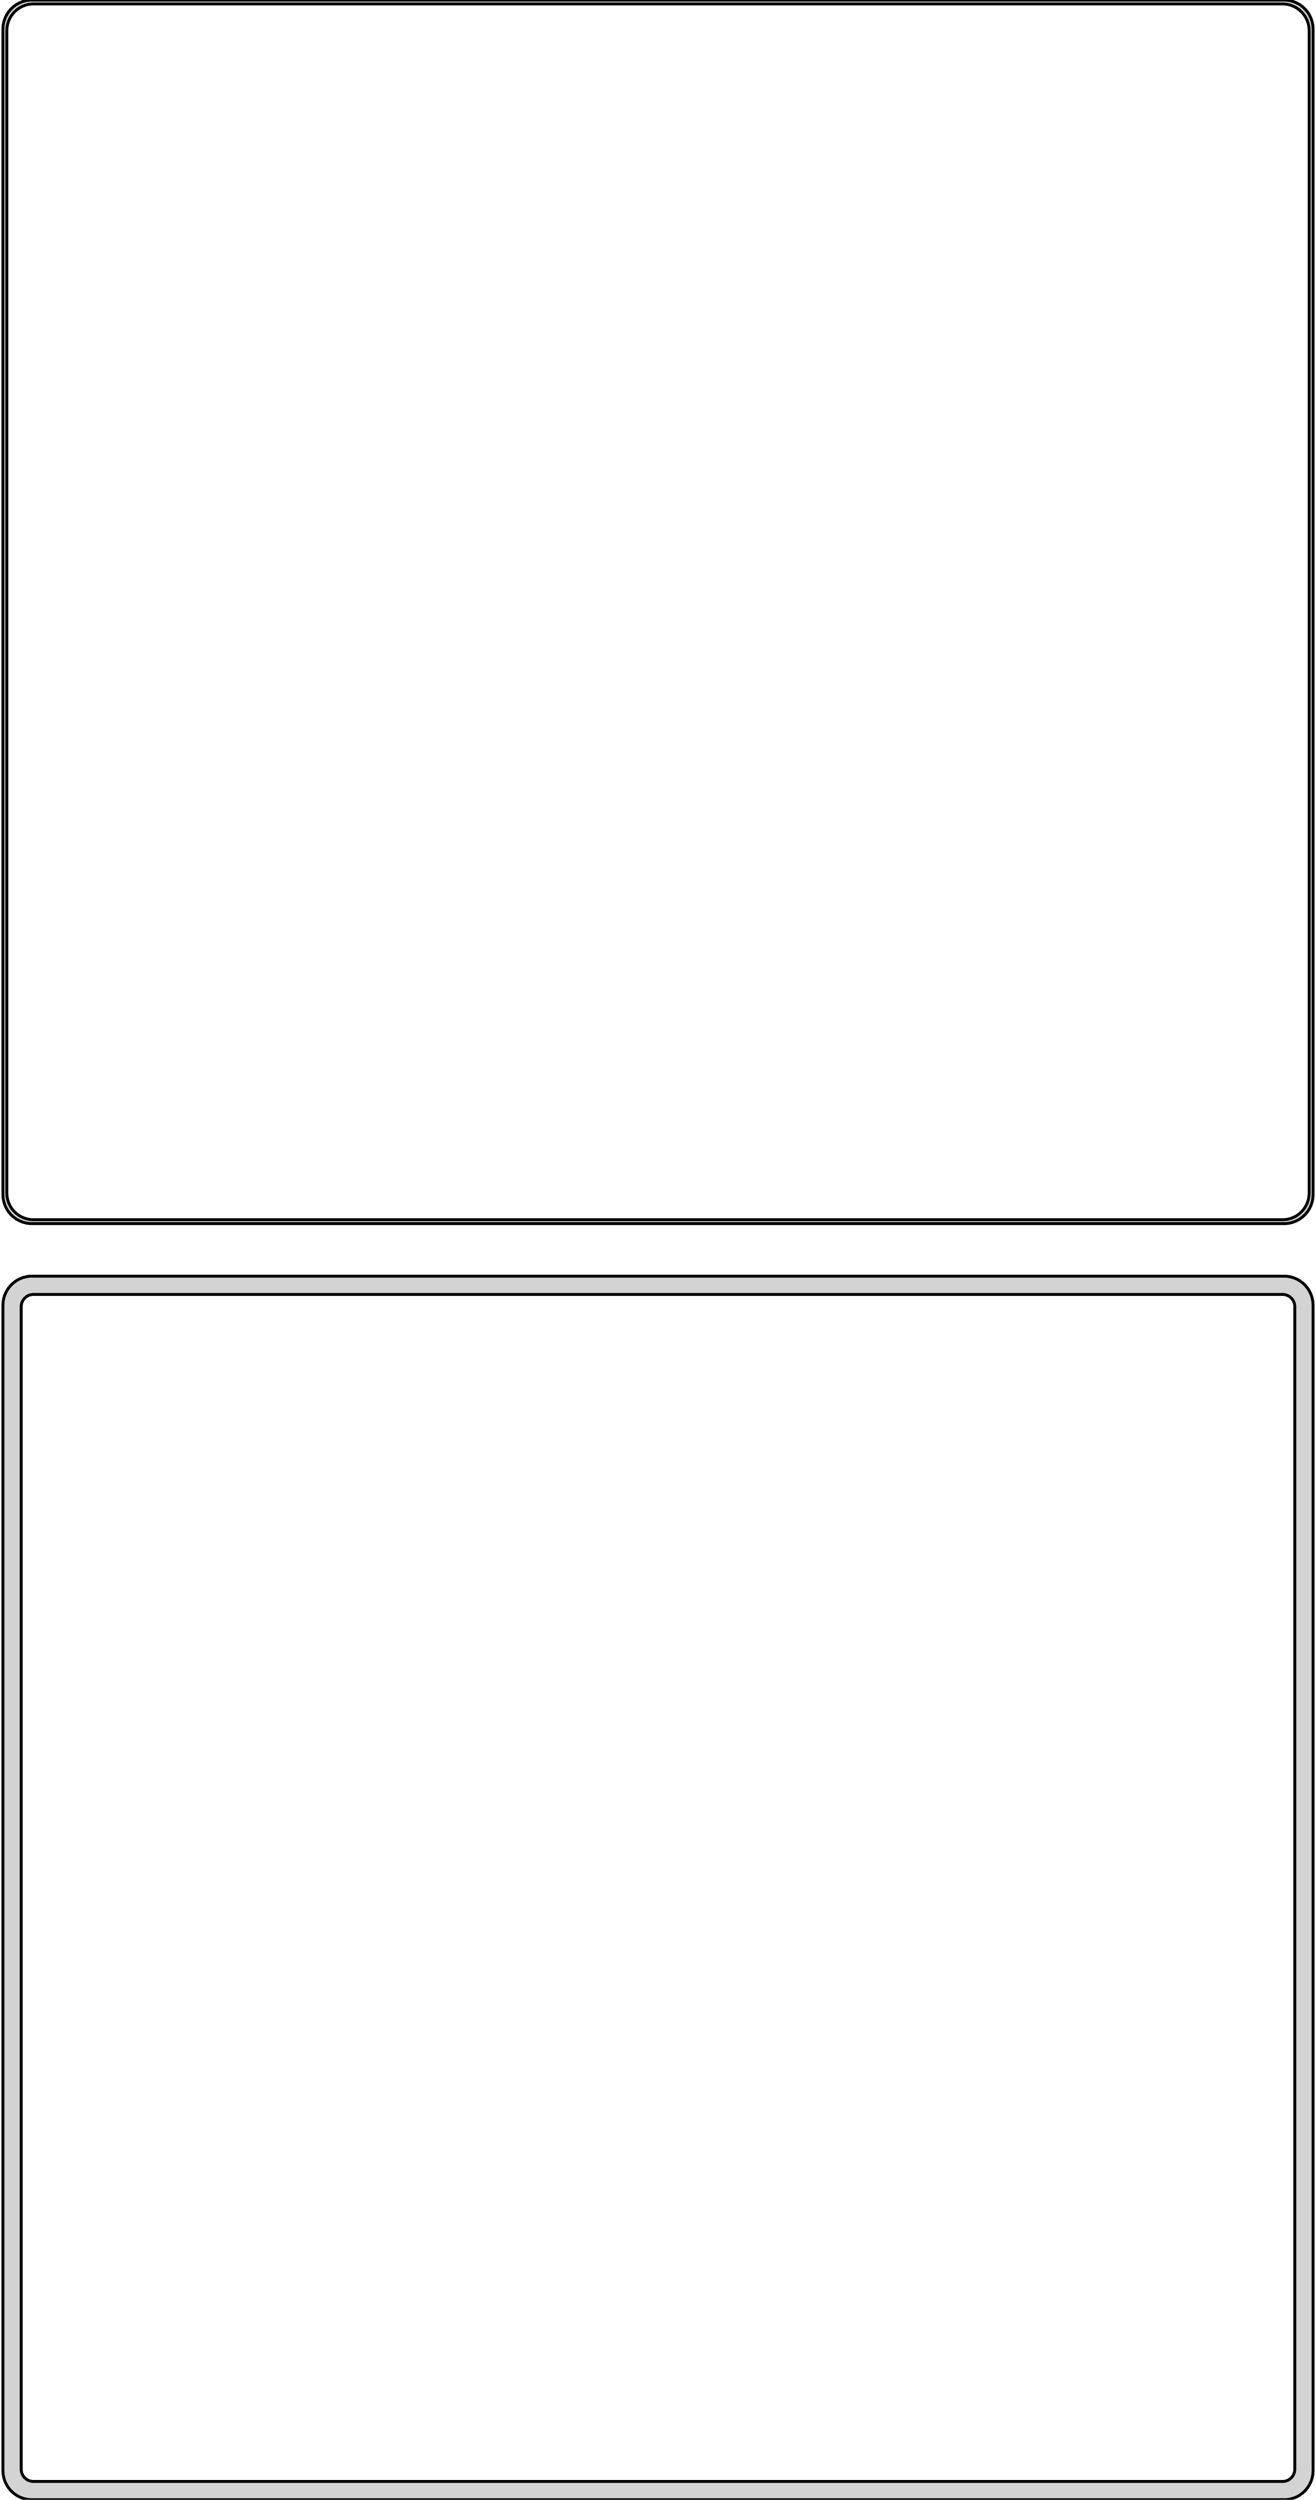 <?xml version="1.0" standalone="no"?>
<!DOCTYPE svg PUBLIC "-//W3C//DTD SVG 1.1//EN" "http://www.w3.org/Graphics/SVG/1.1/DTD/svg11.dtd">
<svg width="226mm" height="429mm" viewBox="-113 -762 226 429" xmlns="http://www.w3.org/2000/svg" version="1.1">
<title>OpenSCAD Model</title>
<path d="
M 108.437,-552.089 L 109.045,-552.245 L 109.629,-552.476 L 110.179,-552.778 L 110.687,-553.147 L 111.145,-553.577
 L 111.545,-554.061 L 111.882,-554.591 L 112.149,-555.159 L 112.343,-555.757 L 112.461,-556.373 L 112.5,-557
 L 112.5,-757 L 112.461,-757.627 L 112.343,-758.243 L 112.149,-758.841 L 111.882,-759.409 L 111.545,-759.939
 L 111.145,-760.423 L 110.687,-760.853 L 110.179,-761.222 L 109.629,-761.524 L 109.045,-761.755 L 108.437,-761.911
 L 107.814,-761.99 L -107.814,-761.99 L -108.437,-761.911 L -109.045,-761.755 L -109.629,-761.524 L -110.179,-761.222
 L -110.687,-760.853 L -111.145,-760.423 L -111.545,-759.939 L -111.882,-759.409 L -112.149,-758.841 L -112.343,-758.243
 L -112.461,-757.627 L -112.5,-757 L -112.5,-557 L -112.461,-556.373 L -112.343,-555.757 L -112.149,-555.159
 L -111.882,-554.591 L -111.545,-554.061 L -111.145,-553.577 L -110.687,-553.147 L -110.179,-552.778 L -109.629,-552.476
 L -109.045,-552.245 L -108.437,-552.089 L -107.814,-552.01 L 107.814,-552.01 z
M -107.537,-552.681 L -108.108,-552.753 L -108.665,-552.896 L -109.199,-553.107 L -109.703,-553.384 L -110.168,-553.722
 L -110.588,-554.116 L -110.954,-554.559 L -111.262,-555.044 L -111.507,-555.565 L -111.685,-556.111 L -111.792,-556.676
 L -111.828,-557.25 L -111.828,-756.75 L -111.792,-757.324 L -111.685,-757.889 L -111.507,-758.435 L -111.262,-758.956
 L -110.954,-759.441 L -110.588,-759.884 L -110.168,-760.278 L -109.703,-760.616 L -109.199,-760.893 L -108.665,-761.104
 L -108.108,-761.247 L -107.537,-761.319 L 107.537,-761.319 L 108.108,-761.247 L 108.665,-761.104 L 109.199,-760.893
 L 109.703,-760.616 L 110.168,-760.278 L 110.588,-759.884 L 110.954,-759.441 L 111.262,-758.956 L 111.507,-758.435
 L 111.685,-757.889 L 111.792,-757.324 L 111.828,-756.75 L 111.828,-557.25 L 111.792,-556.676 L 111.685,-556.111
 L 111.507,-555.565 L 111.262,-555.044 L 110.954,-554.559 L 110.588,-554.116 L 110.168,-553.722 L 109.703,-553.384
 L 109.199,-553.107 L 108.665,-552.896 L 108.108,-552.753 L 107.537,-552.681 z
M 108.437,-333.089 L 109.045,-333.245 L 109.629,-333.476 L 110.179,-333.778 L 110.687,-334.147 L 111.145,-334.577
 L 111.545,-335.061 L 111.882,-335.591 L 112.149,-336.159 L 112.343,-336.757 L 112.461,-337.373 L 112.5,-338
 L 112.5,-538 L 112.461,-538.627 L 112.343,-539.243 L 112.149,-539.841 L 111.882,-540.409 L 111.545,-540.939
 L 111.145,-541.423 L 110.687,-541.853 L 110.179,-542.222 L 109.629,-542.524 L 109.045,-542.755 L 108.437,-542.911
 L 107.814,-542.99 L -107.814,-542.99 L -108.437,-542.911 L -109.045,-542.755 L -109.629,-542.524 L -110.179,-542.222
 L -110.687,-541.853 L -111.145,-541.423 L -111.545,-540.939 L -111.882,-540.409 L -112.149,-539.841 L -112.343,-539.243
 L -112.461,-538.627 L -112.5,-538 L -112.5,-338 L -112.461,-337.373 L -112.343,-336.757 L -112.149,-336.159
 L -111.882,-335.591 L -111.545,-335.061 L -111.145,-334.577 L -110.687,-334.147 L -110.179,-333.778 L -109.629,-333.476
 L -109.045,-333.245 L -108.437,-333.089 L -107.814,-333.01 L 107.814,-333.01 z
M -107.382,-336.145 L -107.645,-336.178 L -107.902,-336.244 L -108.148,-336.341 L -108.38,-336.469 L -108.595,-336.624
 L -108.788,-336.806 L -108.957,-337.01 L -109.099,-337.234 L -109.211,-337.473 L -109.293,-337.725 L -109.343,-337.986
 L -109.36,-338.25 L -109.36,-537.75 L -109.343,-538.014 L -109.293,-538.275 L -109.211,-538.527 L -109.099,-538.766
 L -108.957,-538.99 L -108.788,-539.194 L -108.595,-539.376 L -108.38,-539.531 L -108.148,-539.659 L -107.902,-539.756
 L -107.645,-539.822 L -107.382,-539.855 L 107.382,-539.855 L 107.645,-539.822 L 107.902,-539.756 L 108.148,-539.659
 L 108.38,-539.531 L 108.595,-539.376 L 108.788,-539.194 L 108.957,-538.99 L 109.099,-538.766 L 109.211,-538.527
 L 109.293,-538.275 L 109.343,-538.014 L 109.36,-537.75 L 109.36,-338.25 L 109.343,-337.986 L 109.293,-337.725
 L 109.211,-337.473 L 109.099,-337.234 L 108.957,-337.01 L 108.788,-336.806 L 108.595,-336.624 L 108.38,-336.469
 L 108.148,-336.341 L 107.902,-336.244 L 107.645,-336.178 L 107.382,-336.145 z
" stroke="black" fill="lightgray" stroke-width="0.5"/>
</svg>
